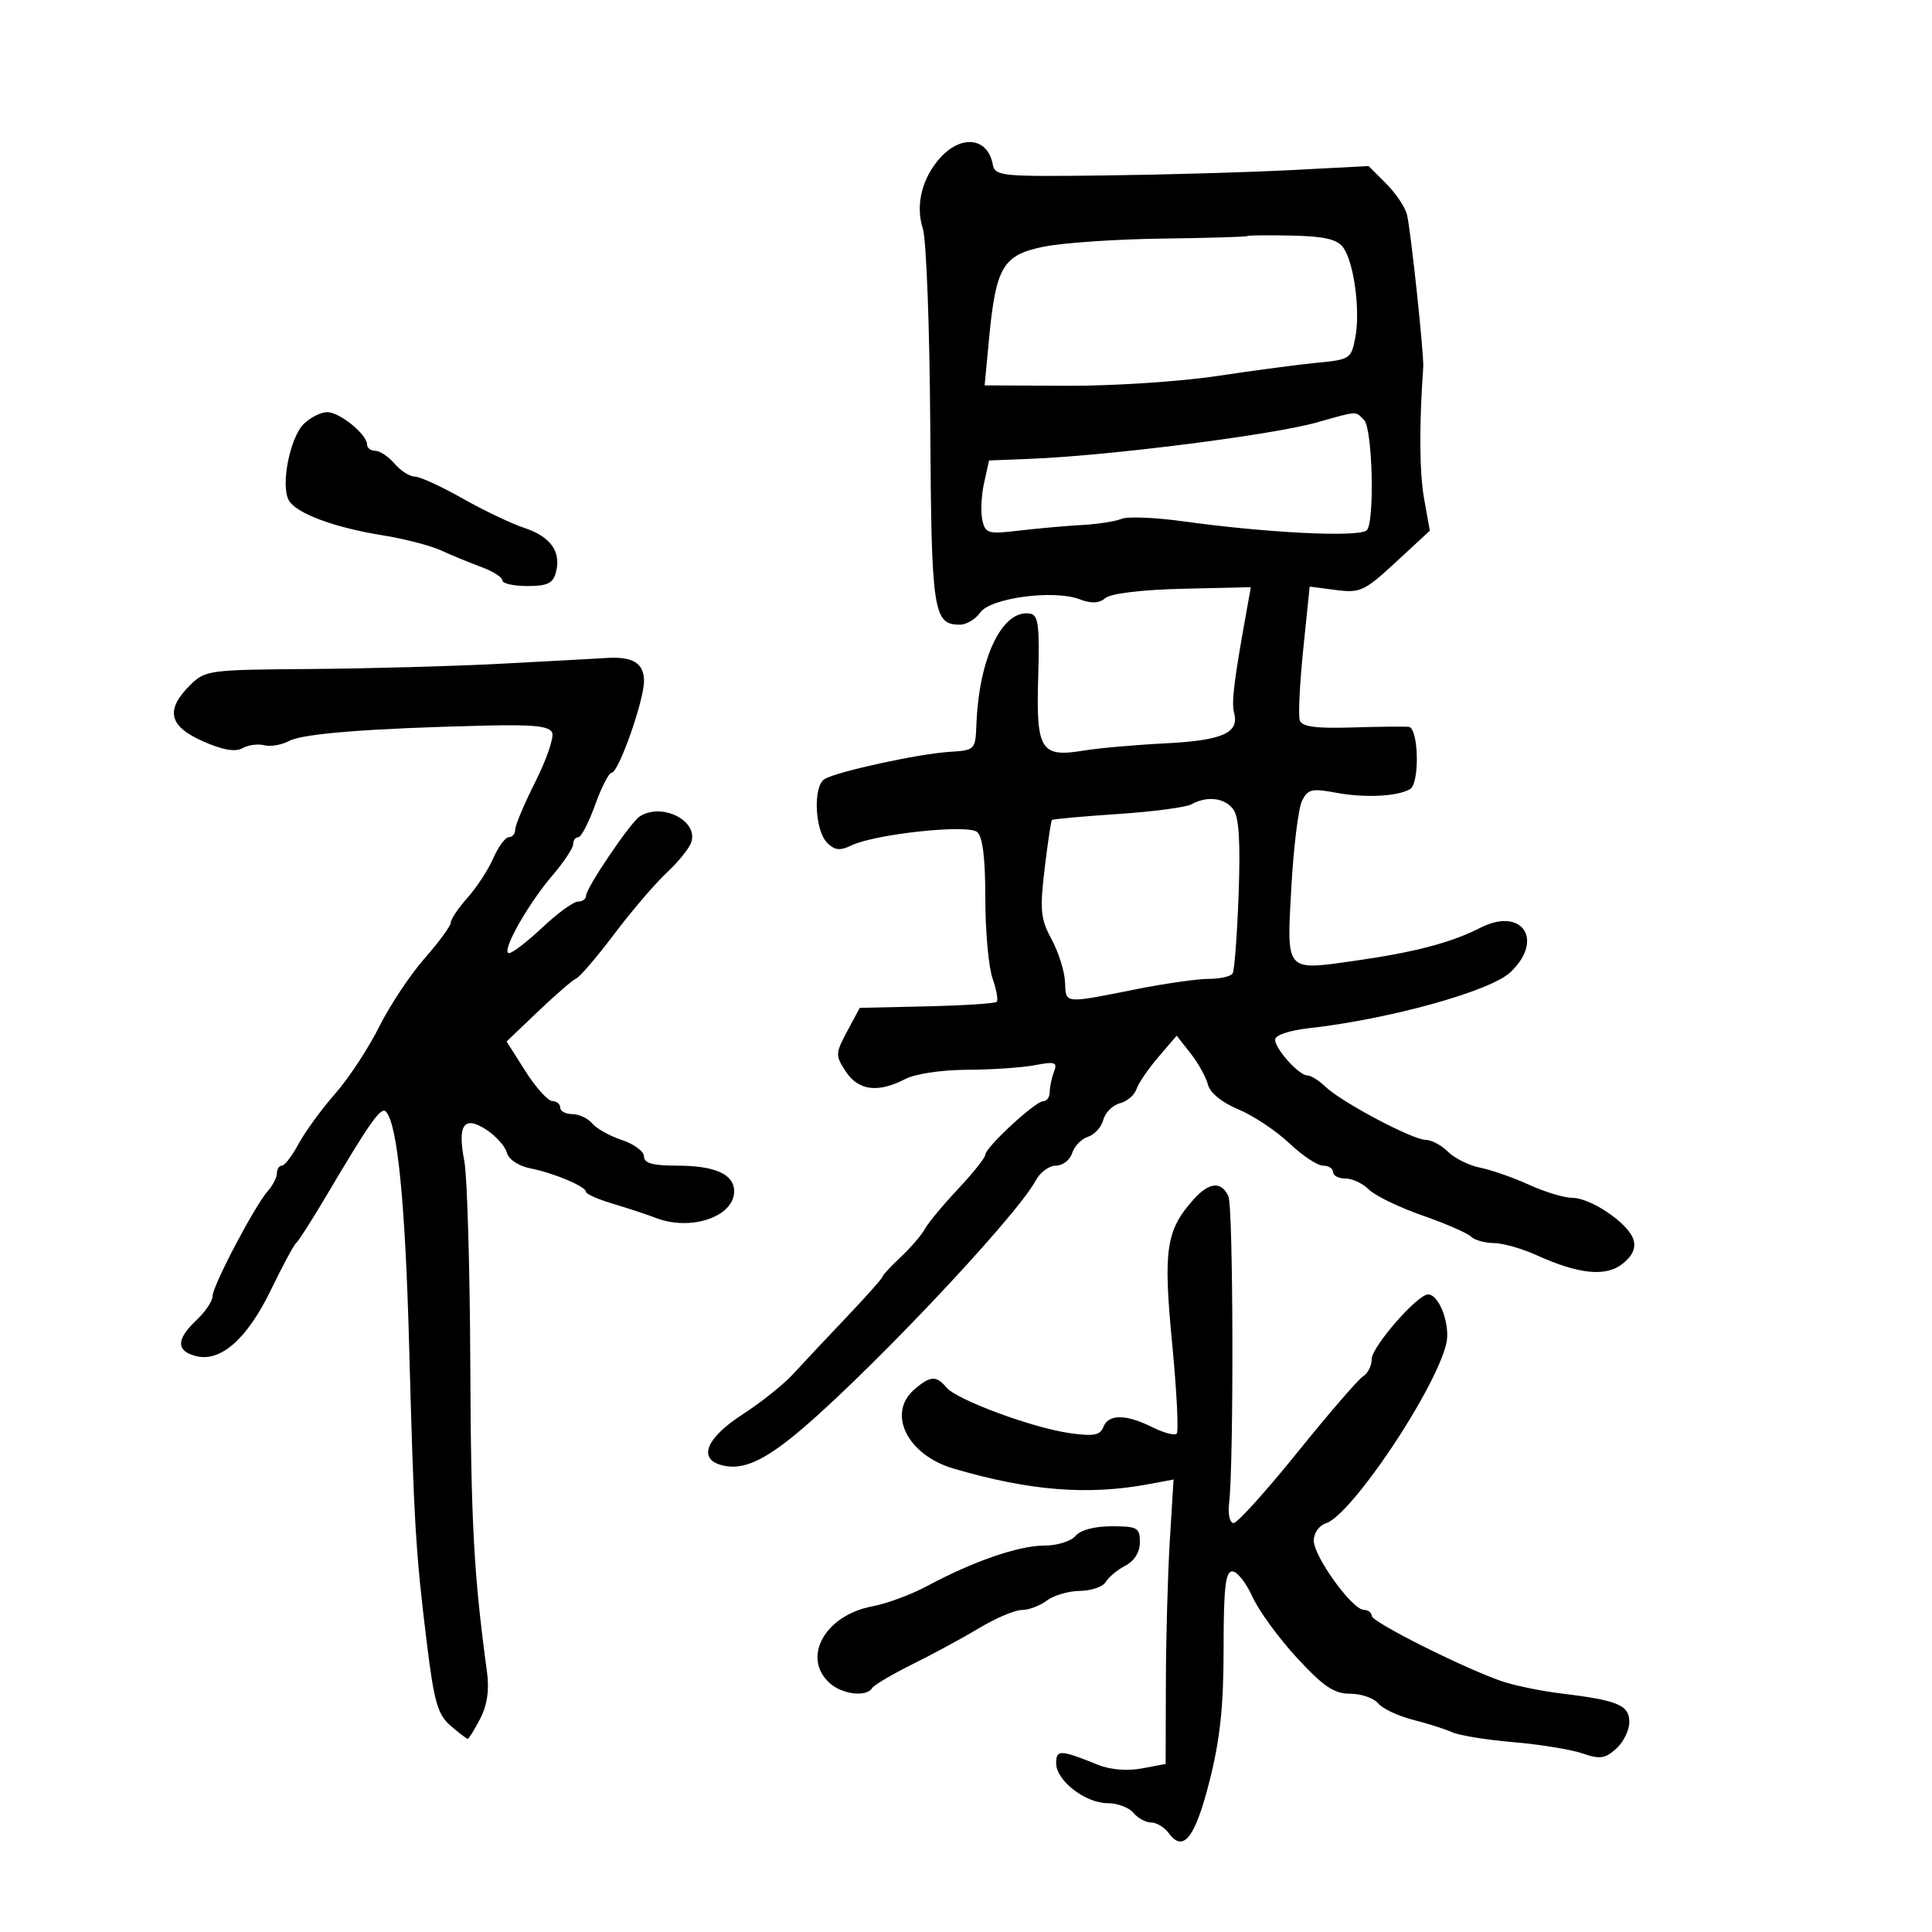 <svg xmlns="http://www.w3.org/2000/svg" width="300" height="300" viewBox="0 0 300 300" version="1.1">
	<path d="M 146.150 24.340 C 143.204 27.476, 142.096 31.815, 143.300 35.500 C 143.840 37.150, 144.357 50.951, 144.451 66.169 C 144.629 95.129, 144.909 97, 149.066 97 C 150.067 97, 151.482 96.151, 152.209 95.113 C 153.801 92.840, 163.622 91.525, 167.629 93.049 C 169.482 93.754, 170.660 93.698, 171.673 92.856 C 172.529 92.146, 177.345 91.571, 183.668 91.422 L 194.233 91.175 193.662 94.338 C 191.587 105.839, 191.193 109.023, 191.638 110.723 C 192.449 113.826, 189.802 114.986, 180.890 115.431 C 176.276 115.662, 170.590 116.166, 168.255 116.552 C 161.589 117.654, 160.869 116.486, 161.212 105.127 C 161.449 97.259, 161.234 95.514, 160 95.289 C 155.693 94.503, 152.012 102.060, 151.616 112.500 C 151.467 116.427, 151.392 116.504, 147.482 116.744 C 142.659 117.041, 129.914 119.817, 128.028 120.982 C 126.227 122.096, 126.517 128.946, 128.447 130.876 C 129.615 132.043, 130.439 132.130, 132.220 131.274 C 135.925 129.494, 150.251 127.964, 151.730 129.191 C 152.589 129.904, 153 133.232, 153 139.473 C 153 144.549, 153.502 150.142, 154.116 151.902 C 154.729 153.662, 155.023 155.311, 154.768 155.566 C 154.513 155.821, 149.623 156.135, 143.902 156.265 L 133.501 156.500 131.557 160.130 C 129.706 163.586, 129.695 163.886, 131.329 166.380 C 133.278 169.353, 136.330 169.748, 140.529 167.569 C 142.118 166.745, 146.188 166.130, 150.131 166.117 C 153.895 166.105, 158.628 165.785, 160.649 165.406 C 163.860 164.804, 164.239 164.934, 163.661 166.440 C 163.298 167.388, 163 168.802, 163 169.582 C 163 170.362, 162.544 171, 161.987 171 C 160.759 171, 153.004 178.171, 153.002 179.309 C 153.001 179.754, 151.088 182.155, 148.750 184.644 C 146.412 187.134, 144.101 189.920, 143.612 190.836 C 143.124 191.751, 141.437 193.712, 139.862 195.194 C 138.288 196.675, 137 198.068, 137 198.290 C 137 198.511, 134.473 201.349, 131.385 204.596 C 128.297 207.843, 124.584 211.798, 123.135 213.386 C 121.686 214.973, 118.138 217.799, 115.250 219.666 C 109.834 223.169, 108.398 226.357, 111.755 227.422 C 114.778 228.382, 117.867 227.239, 122.765 223.349 C 132.830 215.355, 157.683 189.199, 160.866 183.250 C 161.529 182.012, 162.924 181, 163.968 181 C 165.011 181, 166.144 180.123, 166.484 179.051 C 166.824 177.979, 167.931 176.839, 168.943 176.518 C 169.956 176.197, 171.024 175.015, 171.318 173.893 C 171.611 172.770, 172.770 171.611, 173.893 171.318 C 175.015 171.024, 176.171 170.045, 176.462 169.142 C 176.753 168.239, 178.278 165.997, 179.852 164.160 L 182.714 160.821 184.879 163.573 C 186.069 165.086, 187.280 167.268, 187.569 168.420 C 187.889 169.695, 189.741 171.200, 192.298 172.264 C 194.609 173.227, 198.157 175.586, 200.183 177.507 C 202.209 179.428, 204.572 181, 205.433 181 C 206.295 181, 207 181.450, 207 182 C 207 182.550, 207.868 183, 208.929 183 C 209.989 183, 211.630 183.773, 212.575 184.718 C 213.520 185.663, 217.249 187.470, 220.862 188.733 C 224.474 189.996, 227.873 191.473, 228.415 192.015 C 228.957 192.557, 230.548 193.010, 231.950 193.022 C 233.353 193.034, 236.305 193.864, 238.510 194.866 C 245.166 197.890, 249.395 198.311, 251.992 196.208 C 253.534 194.959, 254.055 193.759, 253.629 192.438 C 252.820 189.932, 247.020 186, 244.133 186 C 242.900 186, 239.890 185.089, 237.445 183.975 C 235 182.861, 231.580 181.666, 229.844 181.319 C 228.108 180.972, 225.858 179.858, 224.844 178.844 C 223.830 177.830, 222.270 177, 221.377 177 C 219.365 177, 208.286 171.126, 205.818 168.750 C 204.818 167.788, 203.568 167, 203.039 167 C 201.718 167, 198 162.894, 198 161.435 C 198 160.744, 200.194 160.002, 203.250 159.659 C 215.756 158.257, 231.394 153.918, 234.516 150.985 C 239.860 145.964, 236.364 140.753, 229.873 144.065 C 225.308 146.394, 219.666 147.873, 210.270 149.205 C 199.525 150.727, 199.779 151.026, 200.519 137.761 C 200.864 131.567, 201.605 125.553, 202.164 124.396 C 203.068 122.526, 203.666 122.383, 207.536 123.106 C 211.962 123.933, 217.110 123.668, 218.972 122.517 C 220.479 121.586, 220.282 113.030, 218.750 112.866 C 218.063 112.792, 214.077 112.835, 209.894 112.962 C 204.254 113.132, 202.169 112.844, 201.830 111.846 C 201.578 111.106, 201.821 106.132, 202.369 100.794 L 203.365 91.088 207.432 91.615 C 211.213 92.104, 211.871 91.799, 216.762 87.273 L 222.025 82.405 221.137 77.452 C 220.404 73.365, 220.355 66.041, 221 57 C 221.130 55.170, 219.130 36.320, 218.496 33.407 C 218.245 32.255, 216.797 30.070, 215.278 28.550 L 212.515 25.787 200.507 26.411 C 193.903 26.754, 180.854 27.129, 171.509 27.244 C 155.294 27.443, 154.501 27.362, 154.143 25.476 C 153.377 21.435, 149.409 20.871, 146.150 24.340 M 193.678 36.655 C 193.555 36.779, 187.614 36.956, 180.477 37.049 C 173.340 37.141, 165.079 37.703, 162.120 38.297 C 155.723 39.581, 154.636 41.407, 153.572 52.671 L 152.894 59.842 165.697 59.905 C 172.739 59.940, 183.225 59.255, 189 58.384 C 194.775 57.513, 201.820 56.581, 204.655 56.313 C 209.616 55.844, 209.835 55.695, 210.459 52.366 C 211.249 48.155, 210.234 40.702, 208.558 38.411 C 207.642 37.157, 205.625 36.693, 200.616 36.581 C 196.924 36.499, 193.801 36.532, 193.678 36.655 M 47.152 65.848 C 45 68, 43.559 75.389, 44.843 77.685 C 45.981 79.718, 51.905 81.922, 59.500 83.138 C 62.800 83.667, 66.850 84.719, 68.500 85.476 C 70.150 86.233, 72.963 87.390, 74.750 88.048 C 76.537 88.705, 78 89.638, 78 90.121 C 78 90.605, 79.748 91, 81.883 91 C 85.023 91, 85.875 90.586, 86.332 88.838 C 87.163 85.659, 85.483 83.314, 81.409 81.970 C 79.425 81.315, 75.104 79.254, 71.805 77.390 C 68.507 75.525, 65.172 74, 64.394 74 C 63.617 74, 62.210 73.100, 61.268 72 C 60.326 70.900, 58.981 70, 58.278 70 C 57.575 70, 57 69.568, 57 69.039 C 57 67.455, 52.757 64, 50.811 64 C 49.815 64, 48.168 64.832, 47.152 65.848 M 204.500 65.590 C 197.599 67.538, 172.281 70.758, 160.041 71.244 L 153.582 71.500 152.806 75 C 152.380 76.925, 152.258 79.515, 152.536 80.755 C 153.004 82.847, 153.420 82.965, 158.270 82.391 C 161.147 82.050, 165.525 81.659, 168 81.522 C 170.475 81.386, 173.246 80.955, 174.157 80.566 C 175.068 80.176, 179.343 80.346, 183.657 80.943 C 196.566 82.731, 210.477 83.441, 212.164 82.399 C 213.488 81.581, 213.170 66.570, 211.800 65.200 C 210.408 63.808, 210.909 63.781, 204.500 65.590 M 78 103.053 C 70.575 103.444, 57.167 103.817, 48.205 103.882 C 32.311 103.997, 31.849 104.061, 29.455 106.455 C 25.641 110.268, 26.235 112.774, 31.503 115.104 C 34.577 116.464, 36.526 116.805, 37.645 116.179 C 38.546 115.674, 40.074 115.468, 41.040 115.721 C 42.005 115.973, 43.746 115.671, 44.908 115.049 C 47.045 113.906, 57.352 113.100, 75.364 112.669 C 82.910 112.488, 85.351 112.752, 85.749 113.788 C 86.035 114.534, 84.859 117.951, 83.135 121.382 C 81.411 124.813, 80 128.155, 80 128.810 C 80 129.464, 79.556 130, 79.013 130 C 78.471 130, 77.387 131.463, 76.605 133.250 C 75.823 135.037, 74.017 137.807, 72.591 139.406 C 71.166 141.004, 70 142.735, 70 143.252 C 70 143.770, 68.172 146.270, 65.937 148.809 C 63.702 151.348, 60.519 156.142, 58.864 159.463 C 57.209 162.783, 54.137 167.453, 52.037 169.839 C 49.937 172.226, 47.392 175.713, 46.382 177.589 C 45.372 179.465, 44.198 181, 43.773 181 C 43.348 181, 43 181.527, 43 182.171 C 43 182.815, 42.370 184.053, 41.601 184.921 C 39.543 187.242, 33 199.690, 33 201.283 C 33 202.036, 31.875 203.708, 30.500 205 C 27.338 207.971, 27.324 209.792, 30.458 210.579 C 34.284 211.539, 38.412 207.872, 42.100 200.237 C 43.890 196.531, 45.643 193.275, 45.995 193 C 46.347 192.725, 48.367 189.575, 50.485 186 C 57.584 174.012, 59.172 171.772, 59.953 172.638 C 61.729 174.608, 62.935 186.870, 63.532 209 C 64.275 236.586, 64.537 240.972, 66.290 255.213 C 67.406 264.280, 67.969 266.239, 69.957 267.963 C 71.249 269.083, 72.451 270, 72.627 270 C 72.804 270, 73.676 268.593, 74.565 266.874 C 75.657 264.762, 76 262.411, 75.621 259.624 C 73.568 244.528, 73.130 236.476, 73.028 212 C 72.965 196.875, 72.549 182.619, 72.104 180.321 C 71.001 174.624, 72.041 173.141, 75.535 175.431 C 77.023 176.406, 78.451 178.010, 78.709 178.995 C 78.981 180.034, 80.500 181.050, 82.331 181.416 C 86.085 182.167, 91 184.247, 91 185.084 C 91 185.412, 92.912 186.249, 95.250 186.944 C 97.588 187.639, 100.534 188.611, 101.797 189.104 C 107.245 191.229, 114 188.945, 114 184.978 C 114 182.328, 111.019 181, 105.066 181 C 101.352 181, 100 180.620, 100 179.578 C 100 178.795, 98.461 177.647, 96.580 177.026 C 94.699 176.406, 92.619 175.246, 91.958 174.449 C 91.296 173.652, 89.910 173, 88.878 173 C 87.845 173, 87 172.550, 87 172 C 87 171.450, 86.438 170.984, 85.750 170.963 C 85.063 170.943, 83.186 168.856, 81.581 166.324 L 78.661 161.721 83.582 157.027 C 86.289 154.445, 88.952 152.145, 89.501 151.916 C 90.051 151.687, 92.708 148.575, 95.407 145 C 98.106 141.425, 101.768 137.150, 103.543 135.500 C 105.319 133.850, 107.029 131.726, 107.343 130.779 C 108.455 127.431, 102.775 124.579, 99.349 126.765 C 97.903 127.688, 91 137.887, 91 139.100 C 91 139.595, 90.435 140, 89.745 140 C 89.054 140, 86.578 141.800, 84.243 144 C 81.907 146.200, 79.570 148, 79.048 148 C 77.700 148, 81.876 140.505, 85.738 135.993 C 87.532 133.897, 89 131.691, 89 131.091 C 89 130.491, 89.361 130, 89.802 130 C 90.244 130, 91.414 127.750, 92.403 125 C 93.392 122.250, 94.545 120, 94.966 120 C 96.047 120, 100 108.813, 100 105.754 C 100 102.972, 98.269 101.908, 94.168 102.171 C 92.701 102.266, 85.425 102.663, 78 103.053 M 185 124.898 C 184.175 125.358, 179.022 126.035, 173.549 126.402 C 168.076 126.768, 163.482 127.184, 163.341 127.326 C 163.199 127.468, 162.690 130.879, 162.209 134.908 C 161.443 141.320, 161.578 142.684, 163.295 145.866 C 164.373 147.865, 165.310 150.850, 165.378 152.500 C 165.517 155.906, 165.085 155.864, 176.500 153.592 C 180.900 152.717, 185.936 152, 187.691 152 C 189.446 152, 191.115 151.623, 191.399 151.163 C 191.684 150.703, 192.104 145.163, 192.333 138.852 C 192.627 130.744, 192.387 126.882, 191.514 125.689 C 190.190 123.877, 187.429 123.542, 185 124.898 M 185.336 186.250 C 181.056 191.036, 180.606 194.053, 182.007 208.573 C 182.721 215.973, 183.040 222.293, 182.715 222.618 C 182.390 222.943, 180.677 222.487, 178.909 221.604 C 174.823 219.566, 172.105 219.562, 171.326 221.592 C 170.836 222.869, 169.803 223.056, 166.108 222.536 C 160.332 221.724, 148.540 217.356, 146.951 215.440 C 145.399 213.571, 144.462 213.624, 142.011 215.722 C 137.665 219.444, 140.863 225.930, 148.090 228.047 C 159.902 231.507, 168.954 232.225, 178.405 230.452 L 182.232 229.734 181.653 239.117 C 181.335 244.278, 181.058 254.217, 181.037 261.205 L 181 273.909 177.309 274.602 C 175.078 275.020, 172.408 274.807, 170.559 274.061 C 164.606 271.662, 164 271.639, 164 273.811 C 164 276.491, 168.543 280, 172.012 280 C 173.521 280, 175.315 280.675, 176 281.500 C 176.685 282.325, 177.928 283, 178.762 283 C 179.597 283, 180.827 283.748, 181.495 284.662 C 183.743 287.736, 185.580 285.381, 187.812 276.567 C 189.459 270.062, 190 264.969, 190 255.963 C 190 246.595, 190.292 244, 191.348 244 C 192.090 244, 193.492 245.764, 194.464 247.919 C 195.435 250.075, 198.549 254.350, 201.383 257.419 C 205.514 261.892, 207.153 263, 209.646 263 C 211.356 263, 213.313 263.672, 213.994 264.493 C 214.675 265.314, 217.093 266.458, 219.366 267.035 C 221.640 267.611, 224.400 268.490, 225.500 268.986 C 226.600 269.483, 230.875 270.175, 235 270.524 C 239.125 270.872, 243.946 271.657, 245.714 272.267 C 248.431 273.204, 249.242 273.091, 250.964 271.533 C 252.084 270.519, 253 268.665, 253 267.412 C 253 264.772, 251.247 264.031, 242.500 262.971 C 239.200 262.572, 234.925 261.682, 233 260.995 C 226.668 258.734, 213 251.844, 213 250.912 C 213 250.411, 212.438 249.986, 211.750 249.969 C 209.944 249.924, 204 241.680, 204 239.220 C 204 238.055, 204.832 236.871, 205.885 236.536 C 209.847 235.279, 222.811 215.948, 224.571 208.673 C 225.266 205.801, 223.503 201, 221.753 201 C 220.094 201, 213 209.131, 213 211.032 C 213 212.060, 212.405 213.260, 211.677 213.700 C 210.949 214.140, 206.361 219.450, 201.481 225.500 C 196.601 231.550, 192.134 236.500, 191.554 236.500 C 190.972 236.500, 190.656 235.157, 190.849 233.500 C 191.599 227.063, 191.511 187.402, 190.743 185.750 C 189.640 183.376, 187.751 183.551, 185.336 186.250 M 167 238.500 C 166.312 239.329, 164.132 240, 162.128 240.001 C 158.185 240.001, 151.099 242.449, 143.992 246.266 C 141.512 247.597, 137.687 249.019, 135.492 249.424 C 128.115 250.787, 124.436 257.370, 128.829 261.345 C 130.785 263.116, 134.535 263.562, 135.420 262.130 C 135.715 261.652, 138.554 259.973, 141.729 258.401 C 144.903 256.828, 149.575 254.294, 152.111 252.771 C 154.646 251.247, 157.598 250, 158.669 250 C 159.741 250, 161.491 249.339, 162.559 248.532 C 163.626 247.724, 165.940 247.049, 167.700 247.032 C 169.460 247.014, 171.260 246.391, 171.700 245.646 C 172.140 244.901, 173.512 243.760, 174.750 243.111 C 176.155 242.373, 177 241.004, 177 239.465 C 177 237.220, 176.609 237, 172.622 237 C 169.951 237, 167.760 237.585, 167 238.500" stroke="none" fill="black" fill-rule="evenodd"/>
</svg>